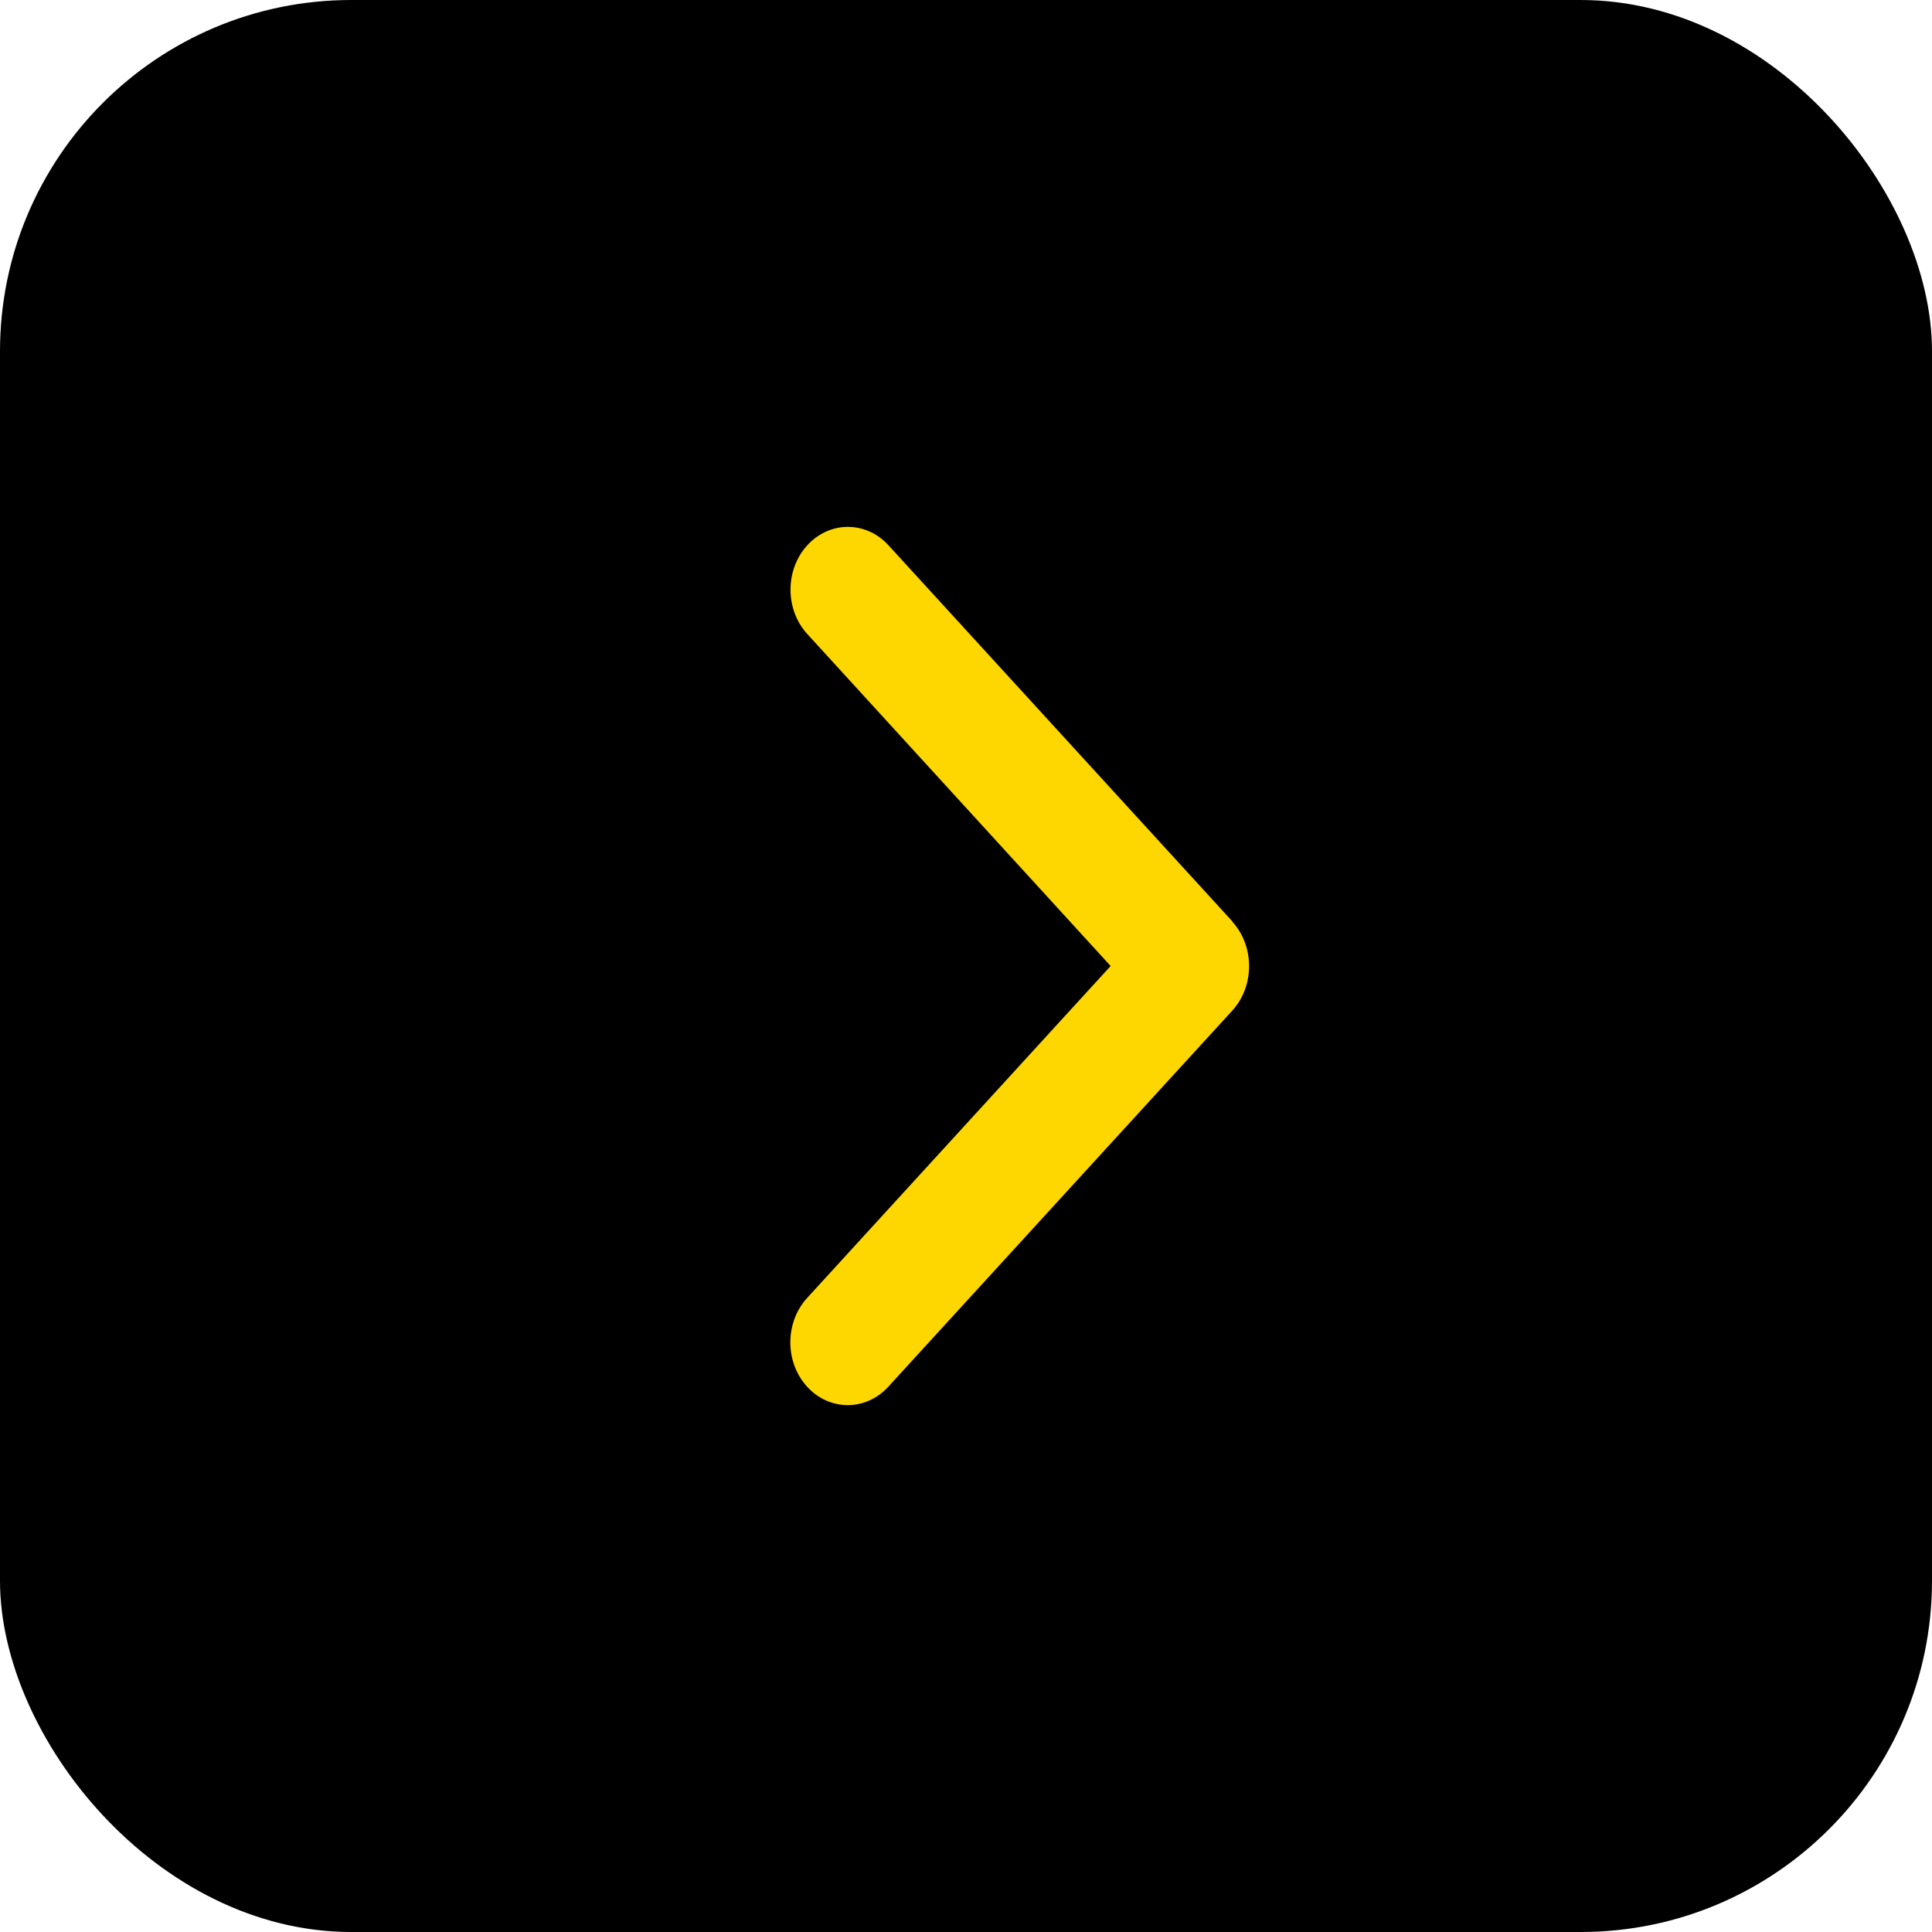 <svg xmlns="http://www.w3.org/2000/svg" width="22" height="22" viewBox="0 0 22 22" fill="none">
  <rect width="22" height="22" rx="4" fill="black"/>
  <path d="M14.033 10.496C14.287 10.775 14.287 11.228 14.033 11.507L10.115 15.791C9.86 16.07 9.446 16.07 9.191 15.791C8.936 15.512 8.936 15.059 9.191 14.78L12.647 11L9.193 7.22C8.938 6.941 8.938 6.488 9.193 6.209C9.448 5.93 9.862 5.93 10.117 6.209L14.034 10.493L14.033 10.496Z" fill="#FFD700"/>
</svg>